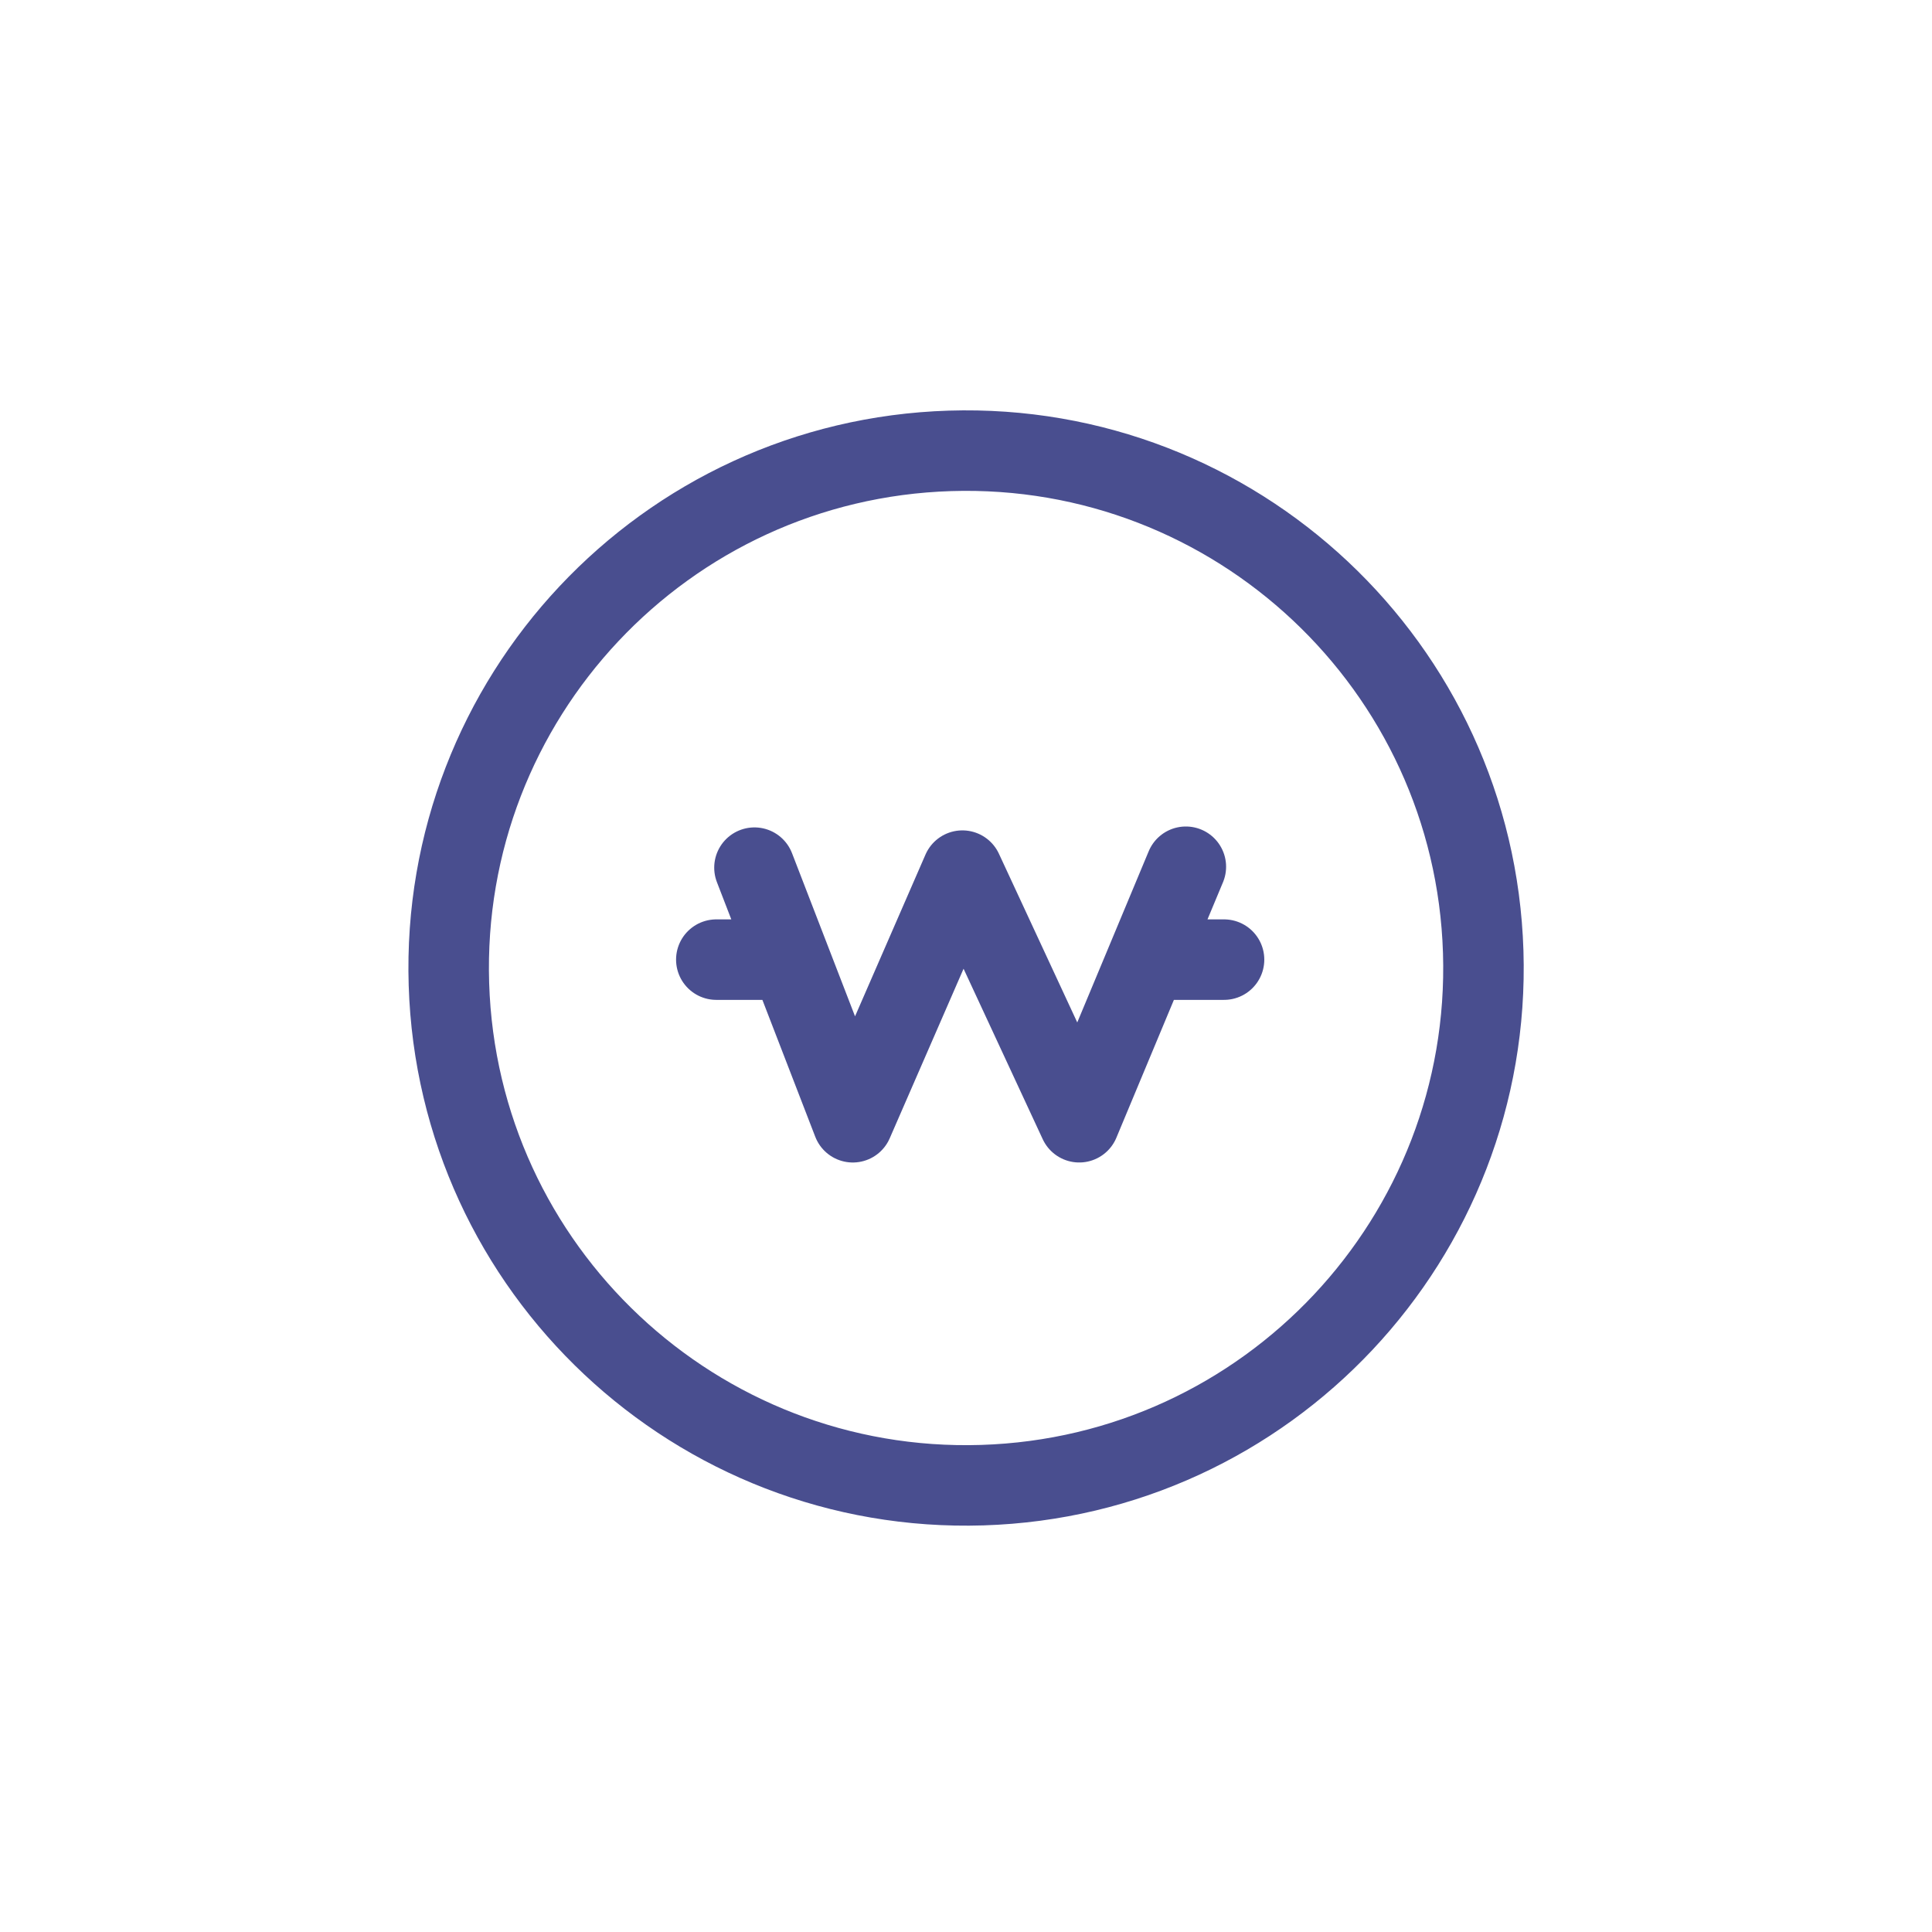 <svg width="144" height="144" viewBox="0 0 144 144" fill="none" xmlns="http://www.w3.org/2000/svg">
    <path d="M73.21 110.695c21.287-.665 38.005-18.462 37.34-39.75-.666-21.288-18.462-38.006-39.75-37.34-21.288.665-38.006 18.461-37.34 39.75.664 21.287 18.461 38.005 39.75 37.34z" stroke="#494E8F" stroke-width="6" stroke-linecap="round" stroke-linejoin="round"/>
    <path d="m88.386 64.602-7.947 19.043-8.708-18.753-8.168 18.754-7.33-18.976M53.39 71.525h4.203M87.03 71.525h4.203" stroke="#494E8F" stroke-width="6" stroke-linecap="round" stroke-linejoin="round"/>
</svg>
